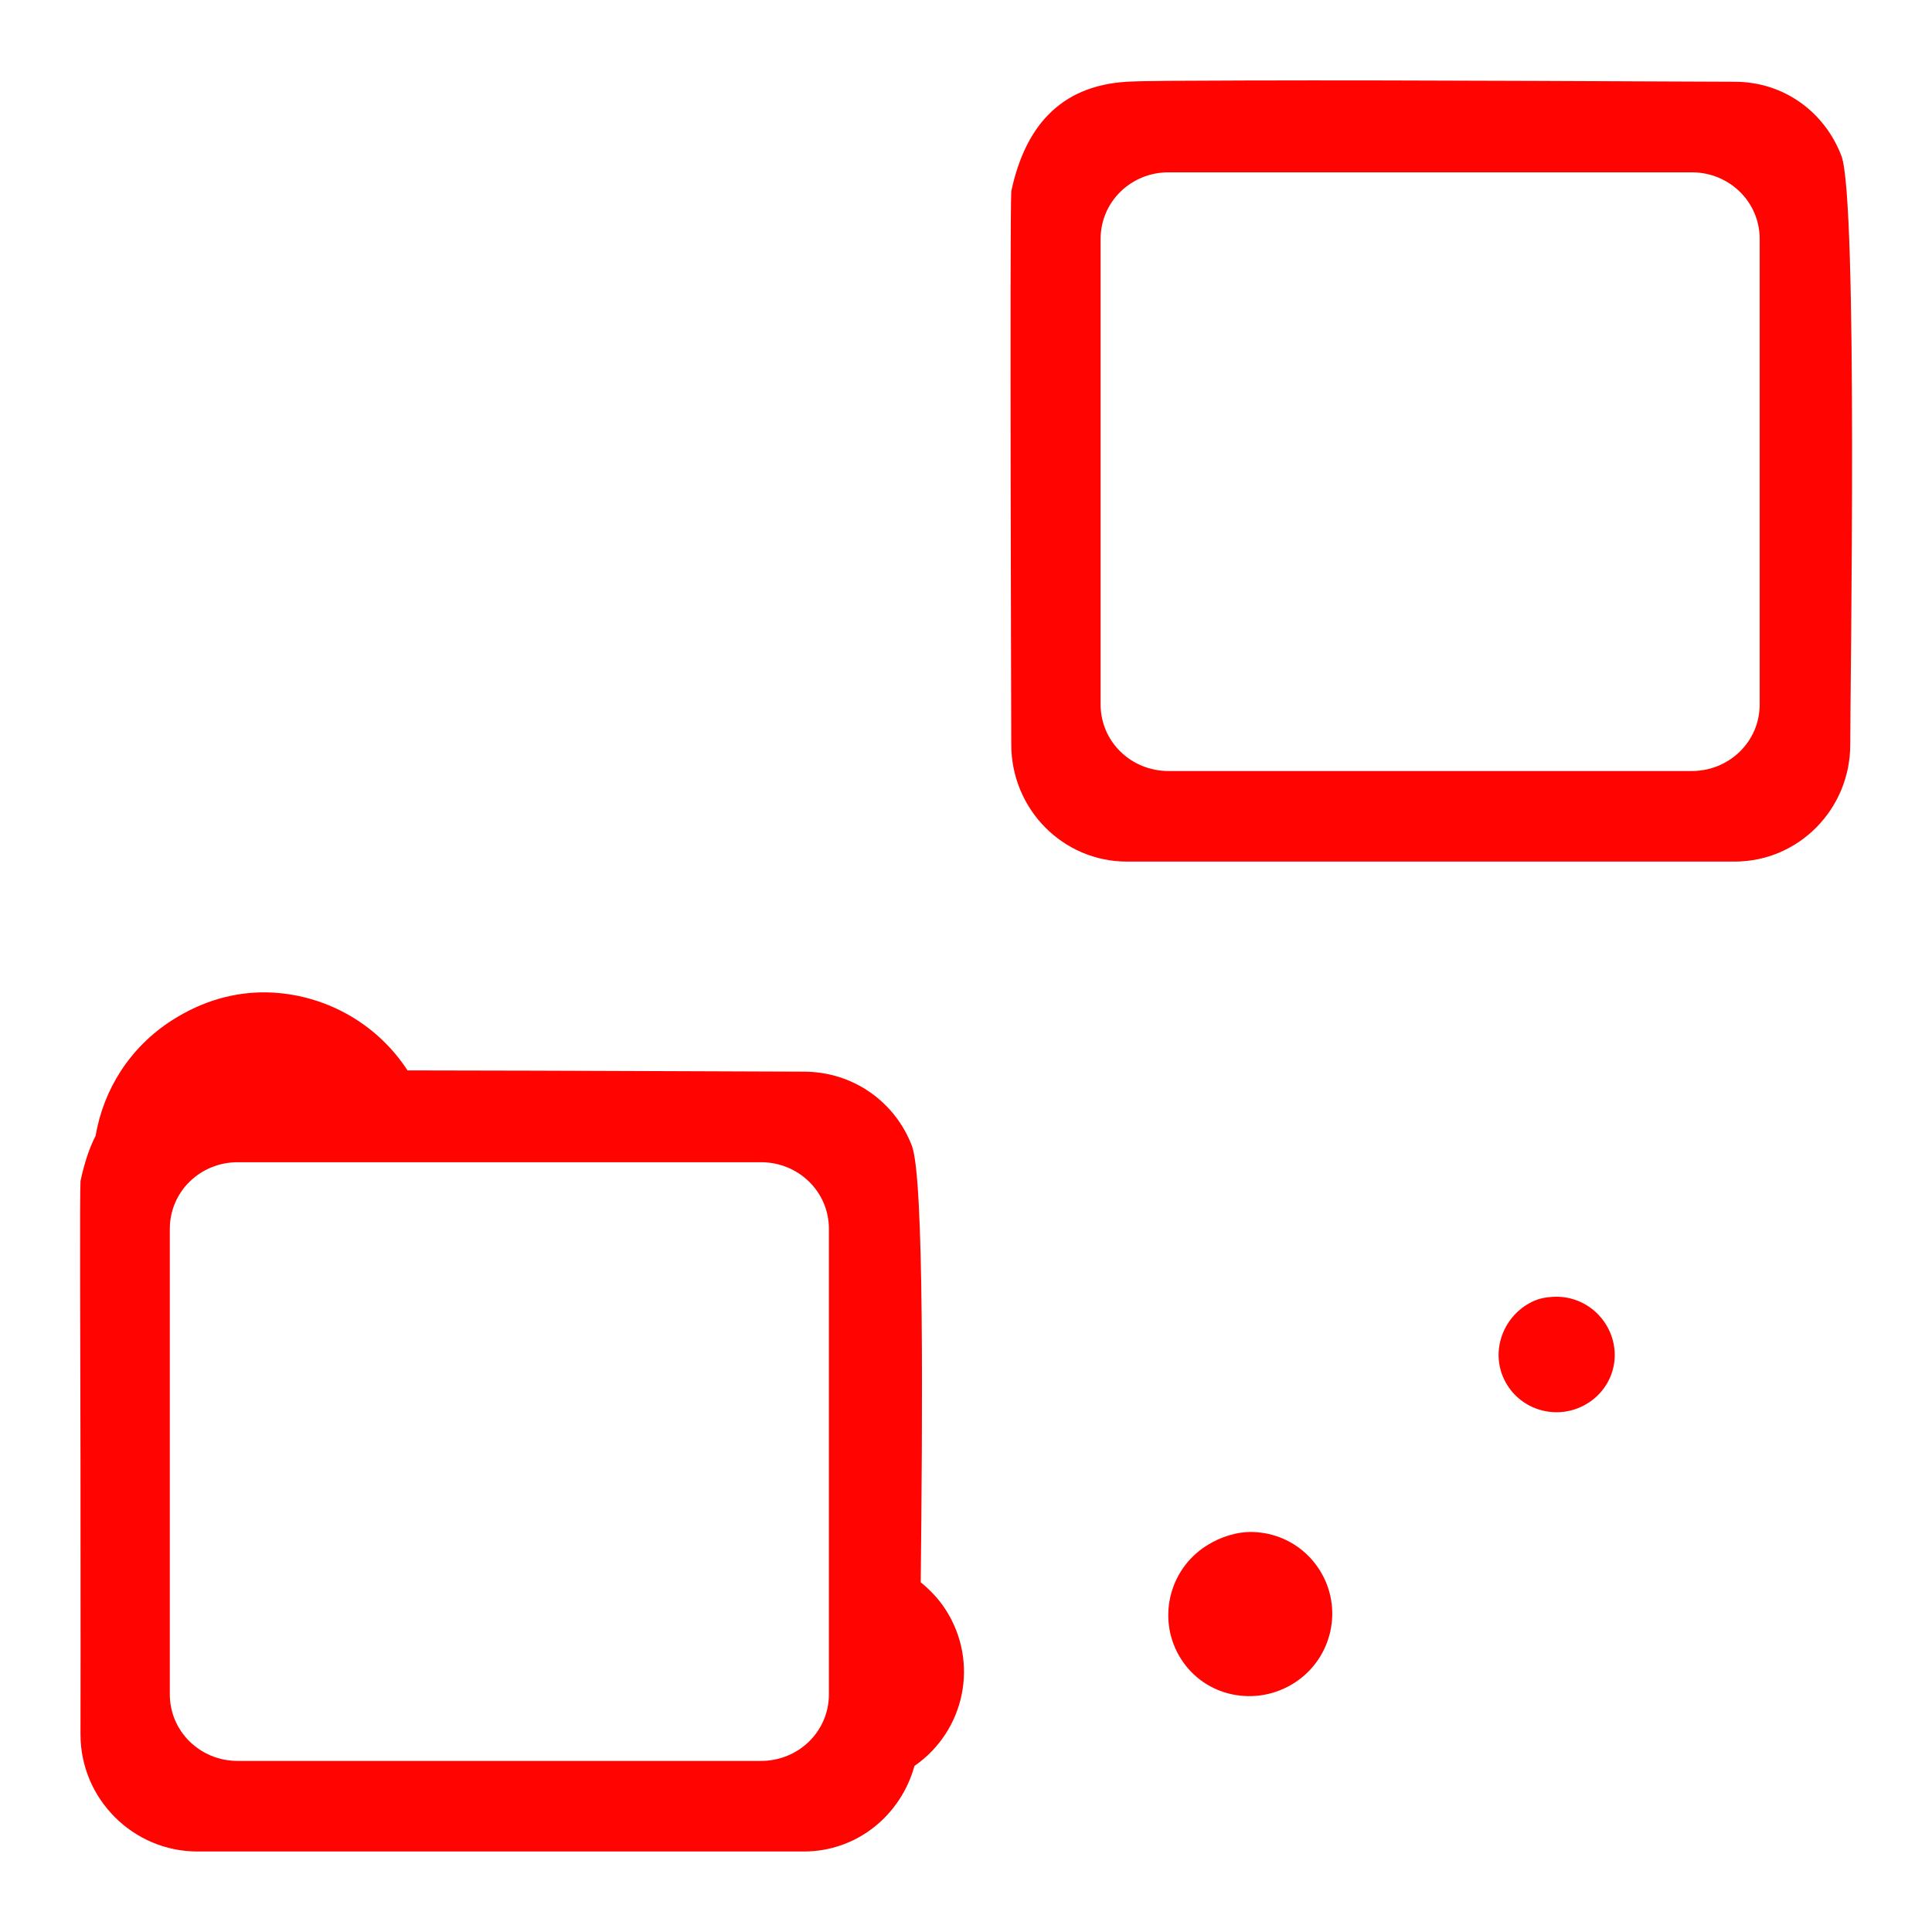 <svg xmlns="http://www.w3.org/2000/svg" width="48" height="48">
 <path d="M 30.906 2 C 29.511 2.005 28.424 2.006 28 2.031 C 26.306 2.131 25.46 3.189 25.125 4.75 C 25.083 5.535 25.125 18.5 25.125 18.5 C 25.125 20.098 26.402 21.406 28 21.406 L 43.094 21.406 C 44.692 21.406 45.969 20.098 45.969 18.5 C 45.969 16.902 46.163 4.959 45.75 3.875 C 45.337 2.791 44.33 2.031 43.094 2.031 C 42.166 2.031 35.093 1.986 30.906 2 z M 29.031 4.281 L 42.031 4.281 C 42.959 4.281 43.719 5.009 43.719 5.938 L 43.719 17.5 C 43.719 18.428 42.959 19.156 42.031 19.156 L 29.031 19.156 C 28.103 19.156 27.344 18.428 27.344 17.5 L 27.344 5.938 C 27.344 5.009 28.103 4.281 29.031 4.281 z M 6.656 24.656 C 5.836 24.635 5.025 24.869 4.281 25.344 C 3.222 26.02 2.571 27.073 2.375 28.219 C 2.204 28.554 2.089 28.929 2 29.344 C 1.979 29.728 1.995 33.075 2 36.344 C 2 36.417 2 36.427 2 36.5 C 2.005 39.839 2 43.094 2 43.094 C 2 44.692 3.308 46 4.906 46 L 19.969 46 C 21.296 46 22.382 45.096 22.719 43.875 C 23.977 43.002 24.331 41.303 23.5 40 C 23.326 39.728 23.113 39.506 22.875 39.312 C 22.919 35.224 22.965 29.28 22.656 28.469 C 22.243 27.384 21.205 26.625 19.969 26.625 C 19.22 26.625 14.134 26.598 10.125 26.594 C 9.331 25.377 8.01 24.692 6.656 24.656 z M 5.906 28.875 L 18.906 28.875 C 19.834 28.875 20.594 29.603 20.594 30.531 L 20.594 42.094 C 20.594 43.022 19.834 43.75 18.906 43.75 L 5.906 43.75 C 4.978 43.75 4.219 43.022 4.219 42.094 L 4.219 30.531 C 4.219 29.603 4.978 28.875 5.906 28.875 z M 38.594 32.219 C 38.406 32.229 38.242 32.256 38.062 32.344 C 37.346 32.695 37.024 33.565 37.375 34.281 C 37.726 34.998 38.596 35.289 39.312 34.938 C 40.029 34.586 40.32 33.748 39.969 33.031 C 39.705 32.494 39.156 32.188 38.594 32.219 z M 31.125 38.062 C 30.733 38.052 30.324 38.18 29.969 38.406 C 29.022 39.011 28.739 40.272 29.344 41.219 C 29.948 42.166 31.209 42.417 32.156 41.812 C 33.103 41.208 33.386 39.947 32.781 39 C 32.404 38.408 31.778 38.08 31.125 38.062 z" fill="#ff0400"/>
</svg>

